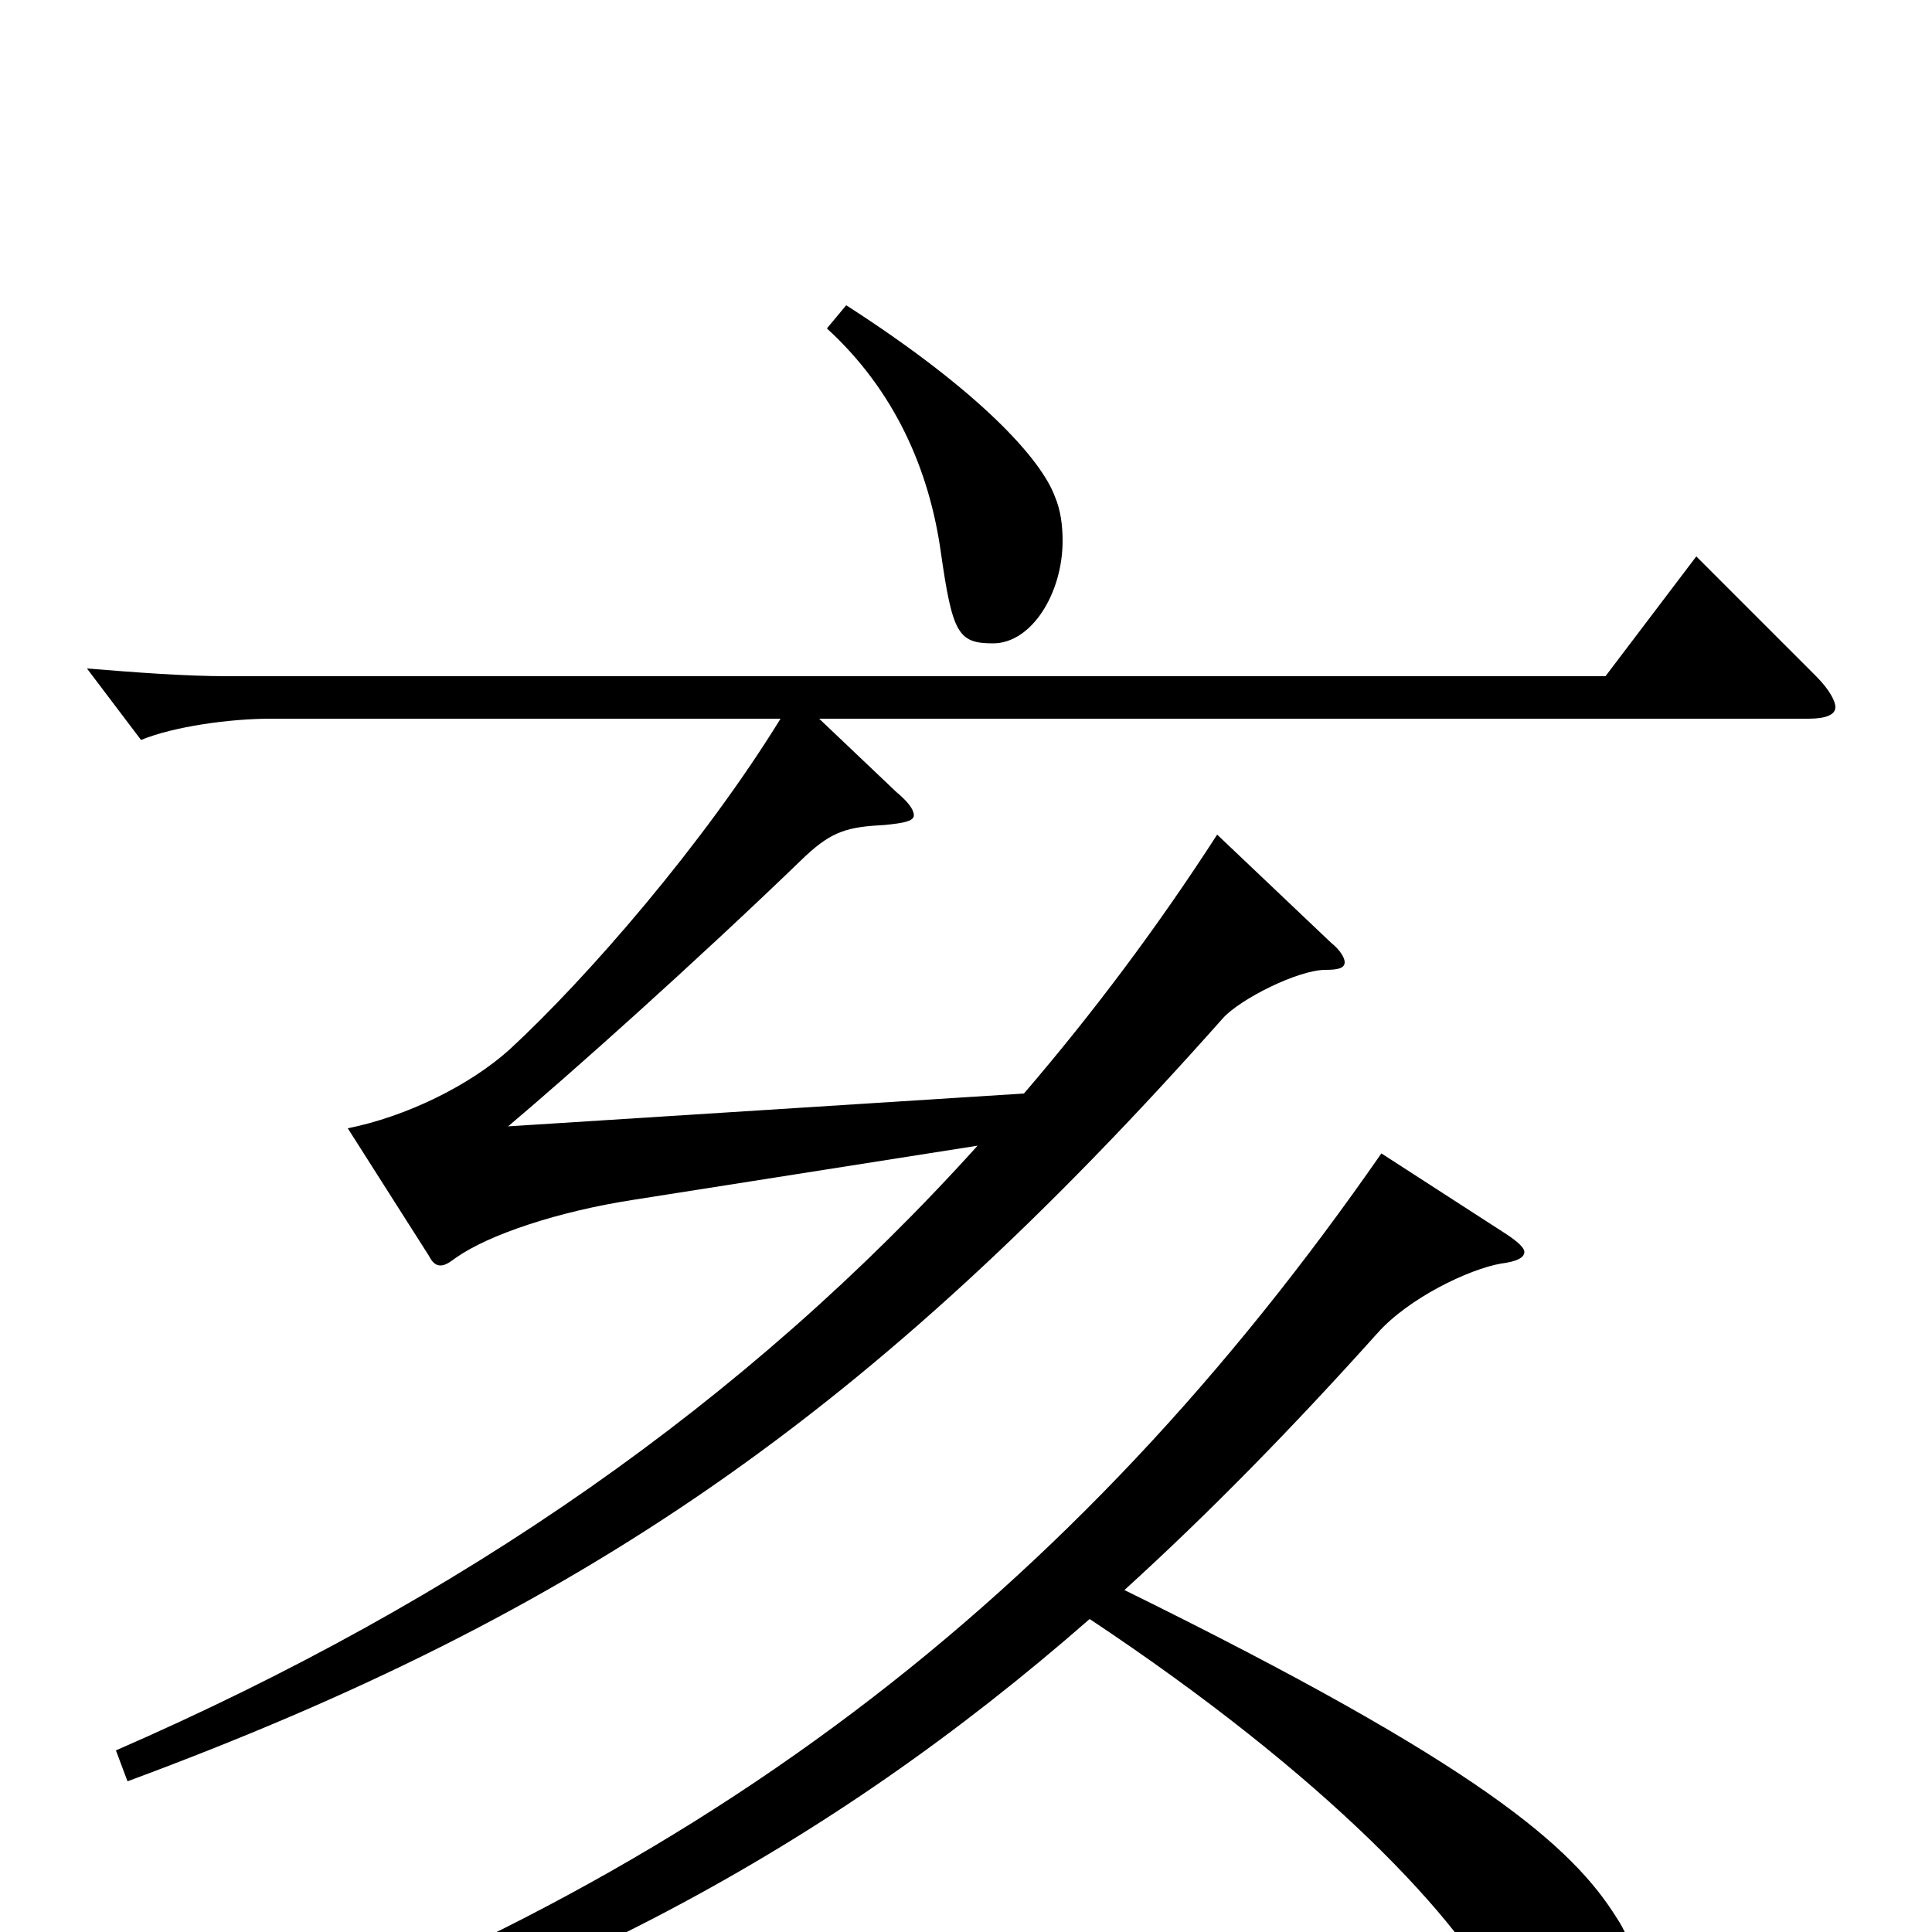 <svg xmlns="http://www.w3.org/2000/svg" viewBox="0 -1000 1000 1000">
	<path fill="#000000" d="M428 -830C463 -798 481 -757 487 -714C493 -672 496 -667 514 -667C534 -667 550 -693 550 -720C550 -728 549 -736 546 -743C539 -762 508 -797 438 -842ZM878 -712L831 -650H118C95 -650 70 -652 45 -654L73 -617C90 -624 119 -628 140 -628H404C364 -563 304 -494 264 -457C243 -438 210 -422 180 -416L222 -350C224 -346 226 -345 228 -345C230 -345 232 -346 236 -349C253 -361 289 -373 328 -379L506 -407C386 -274 239 -172 60 -94L66 -78C301 -165 451 -268 633 -473C642 -483 672 -498 686 -498C693 -498 696 -499 696 -502C696 -504 694 -508 689 -512L630 -568C599 -520 566 -476 530 -434L263 -417C295 -444 359 -501 417 -557C431 -570 439 -572 458 -573C468 -574 473 -575 473 -578C473 -581 470 -585 464 -590L424 -628H936C945 -628 950 -630 950 -634C950 -637 947 -643 940 -650ZM715 -403C556 -174 359 -20 72 76L77 94C281 36 428 -43 564 -162C686 -81 757 -6 779 40C799 82 803 85 819 85C837 85 848 61 848 35C848 20 845 5 837 -7C814 -44 767 -86 582 -177C626 -217 669 -261 713 -310C729 -328 760 -343 777 -346C785 -347 789 -349 789 -352C789 -354 786 -357 780 -361Z"/>
</svg>